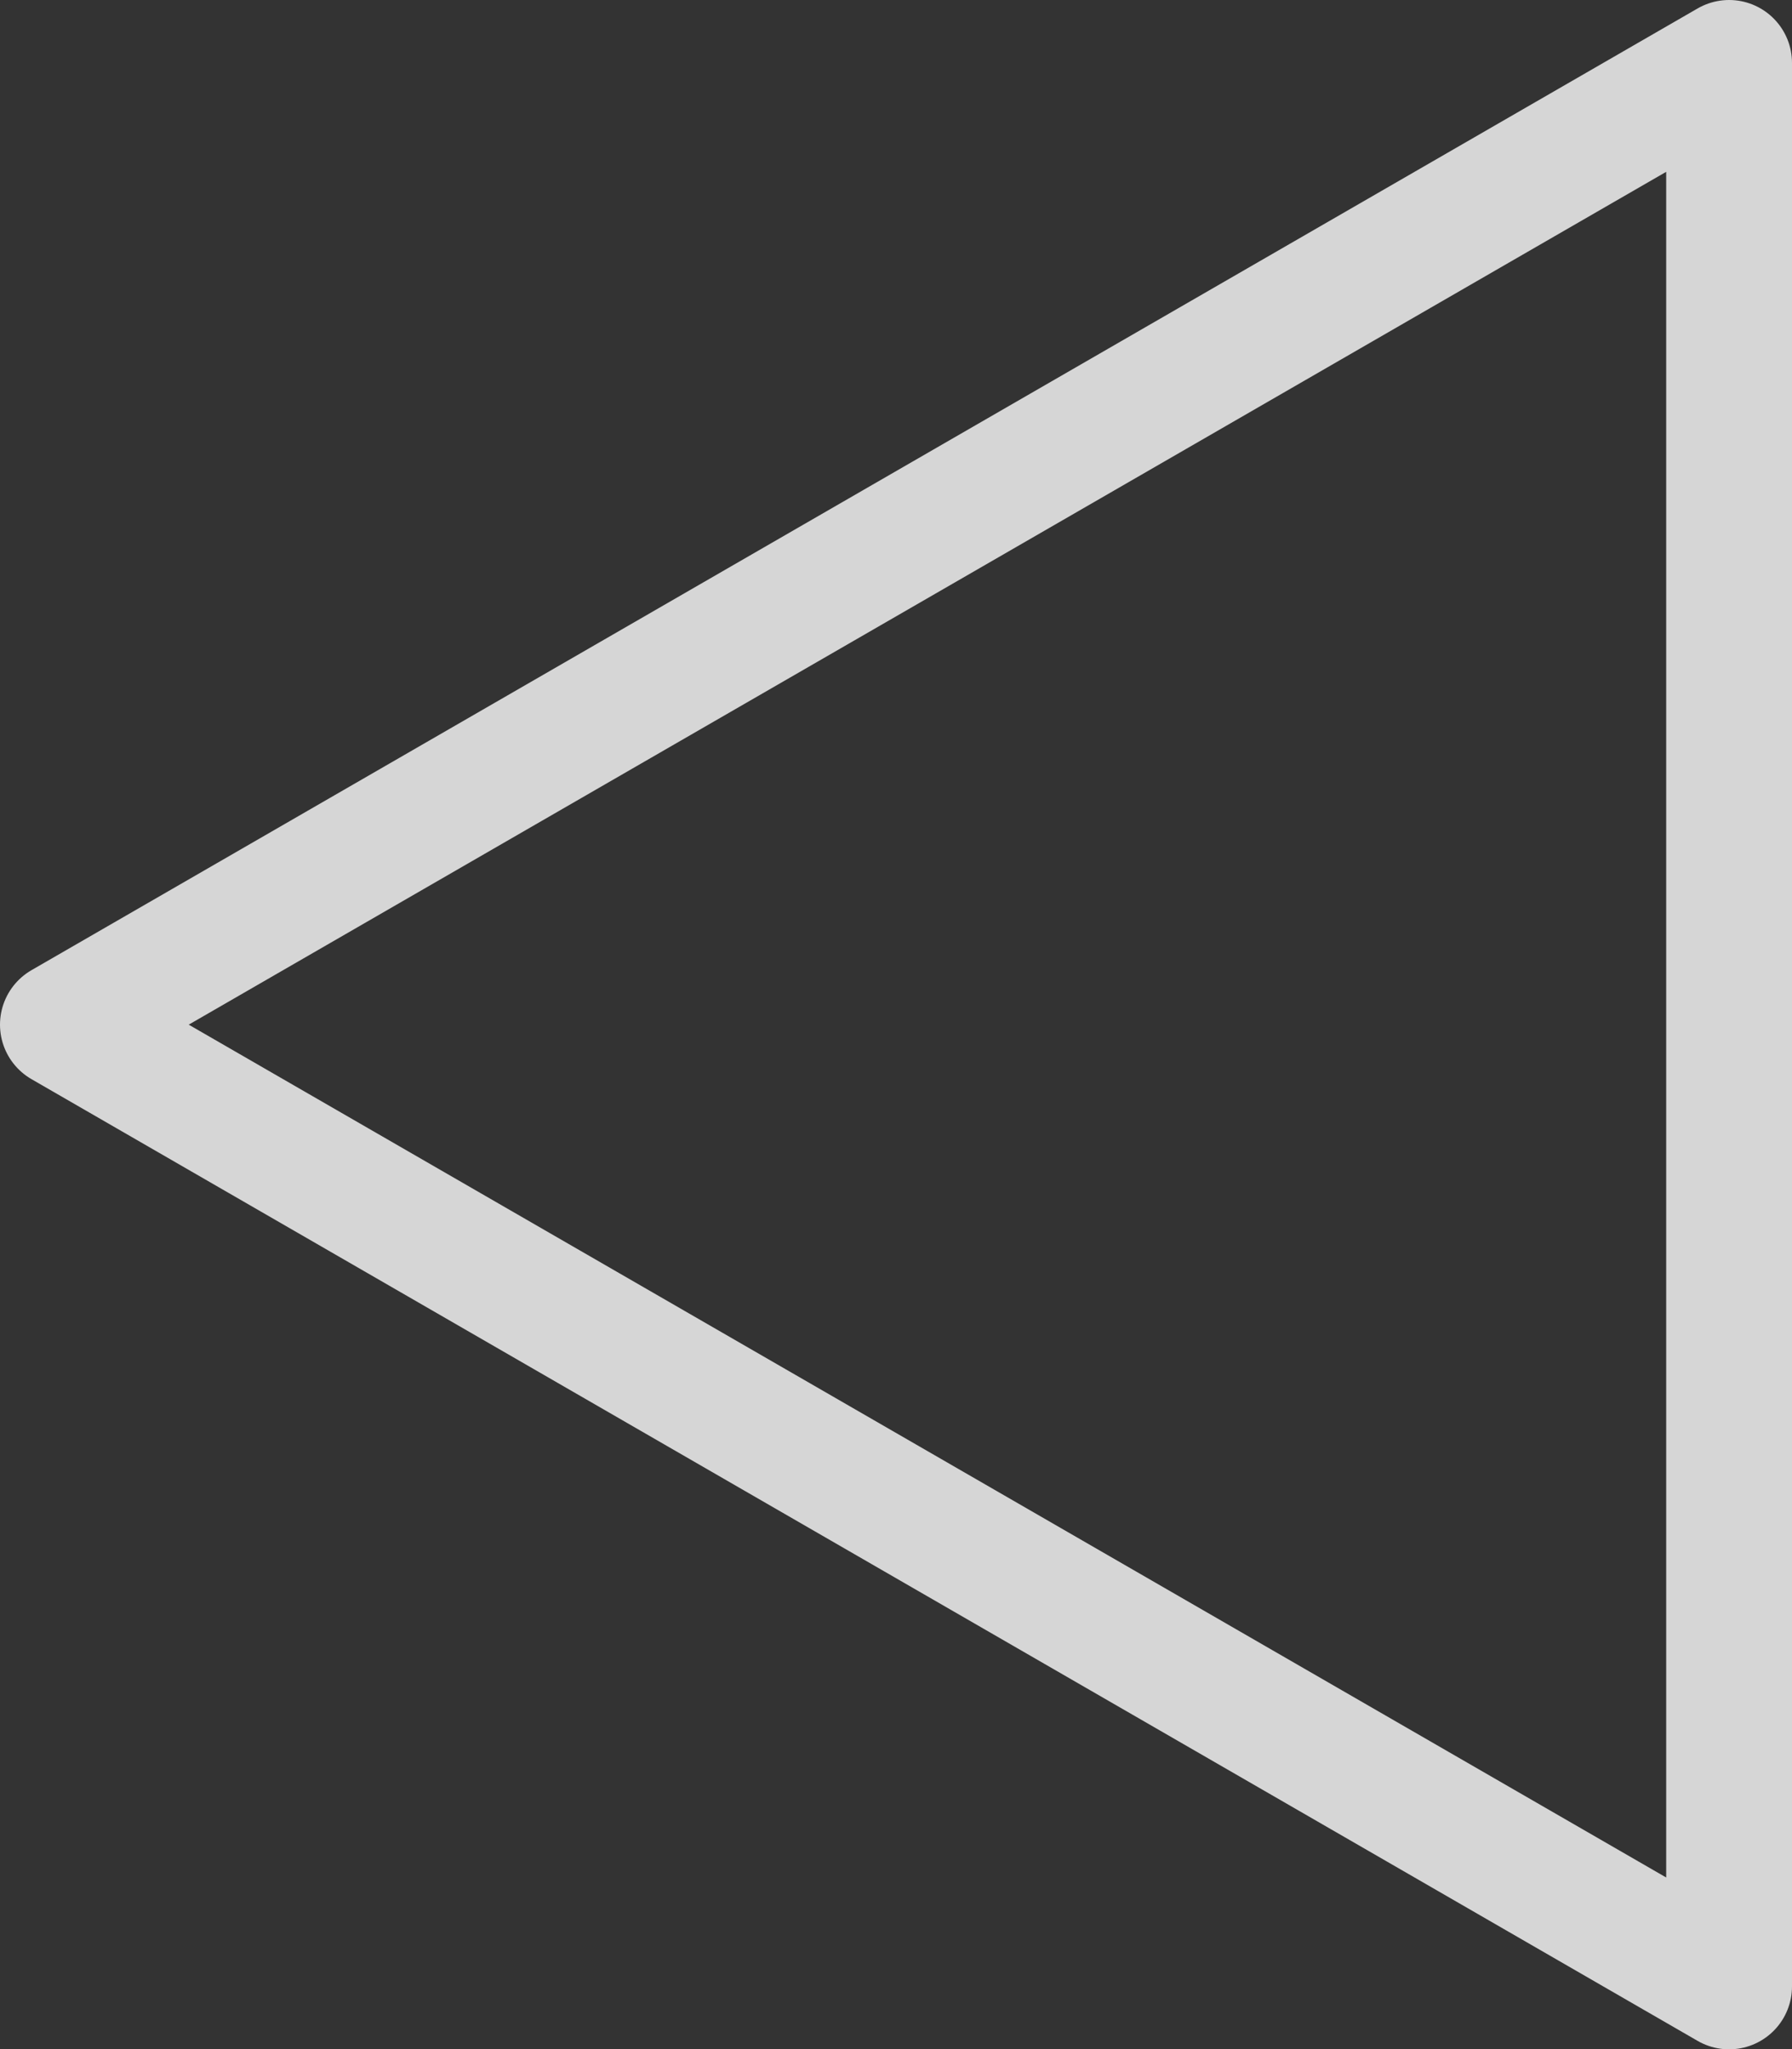 <svg xmlns="http://www.w3.org/2000/svg" viewBox="0 0 71.22 81.46"><rect x="0" y="0" width="71.22" height="81.46" fill="#333333" stroke="none"/><defs><style>.cls-1{fill:none;stroke:#fff;stroke-linecap:round;stroke-linejoin:round;stroke-width:5px;opacity:0.8;}</style></defs><g id="Layer_2" data-name="Layer 2"><g id="Layer_1-2" data-name="Layer 1"><polygon class="cls-1" points="2.5 40.73 68.72 78.96 68.72 2.5 2.5 40.73"/></g></g></svg>